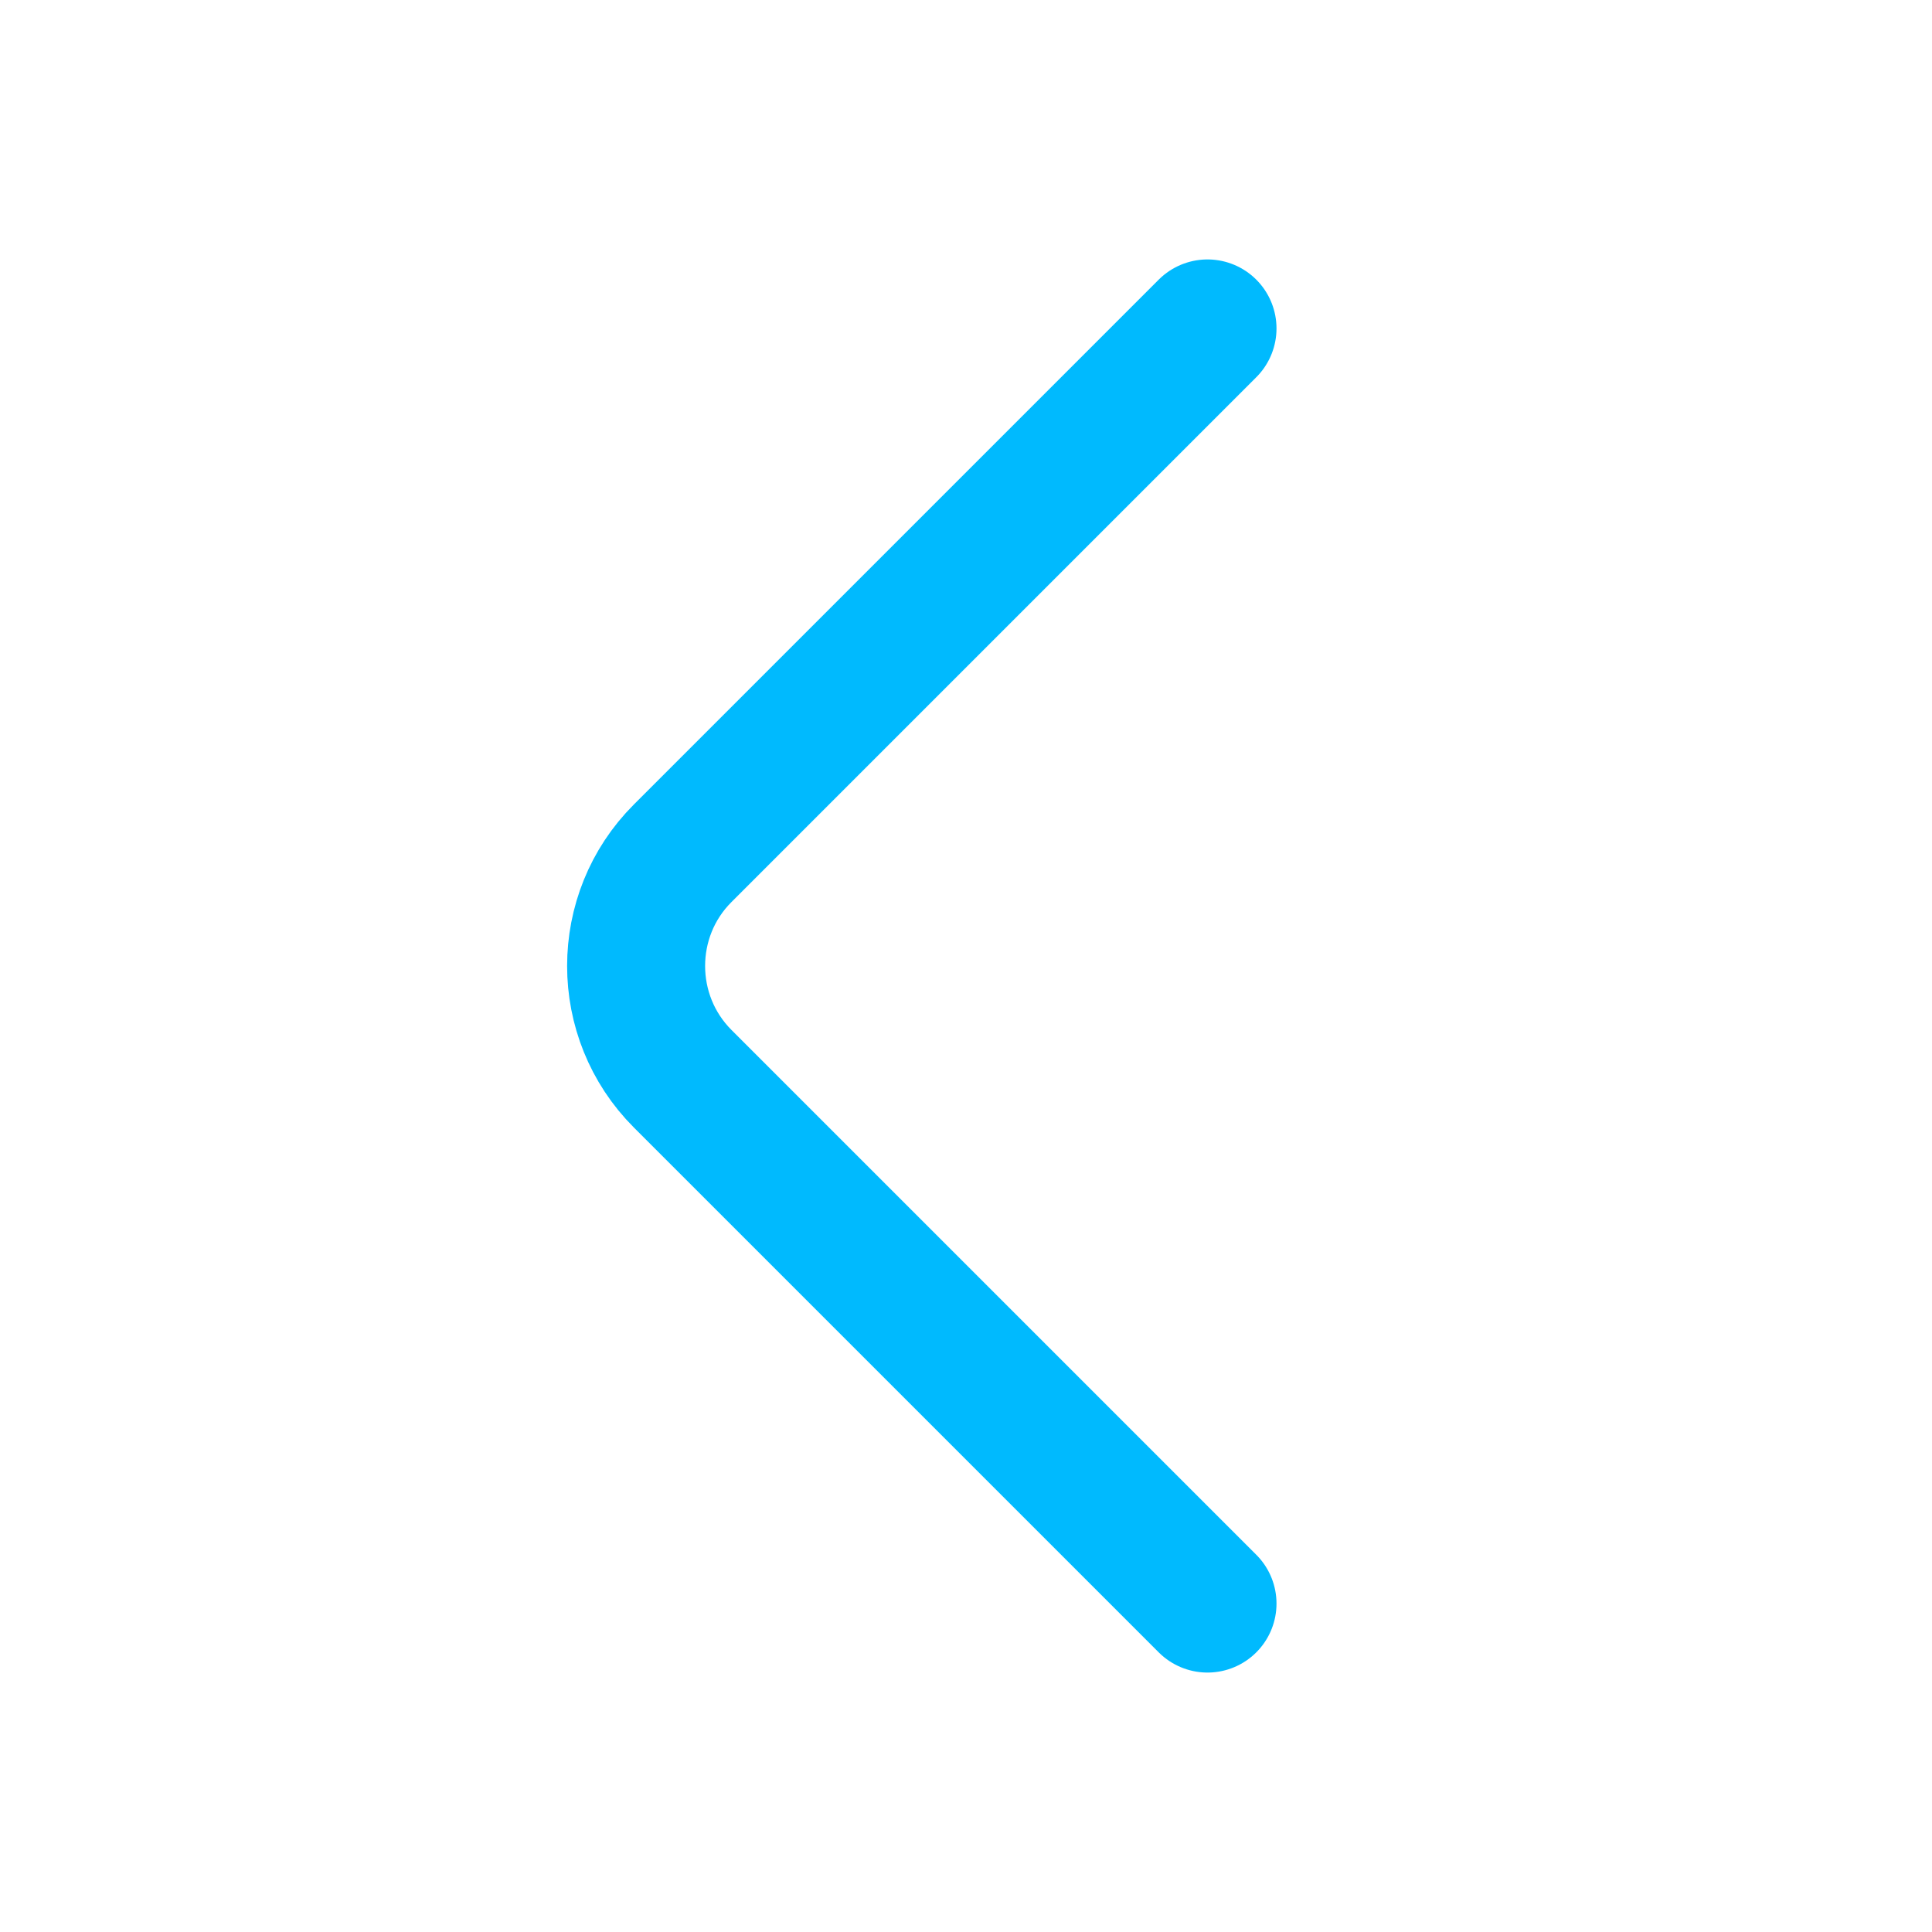 <svg width="14" height="14" viewBox="0 0 14 14" fill="none" xmlns="http://www.w3.org/2000/svg">
<path d="M8.75 11.62L4.947 7.817C4.497 7.367 4.497 6.632 4.947 6.183L8.75 2.38" stroke="#00BAFE" stroke-miterlimit="10" stroke-linecap="round" stroke-linejoin="round"/>
</svg>
